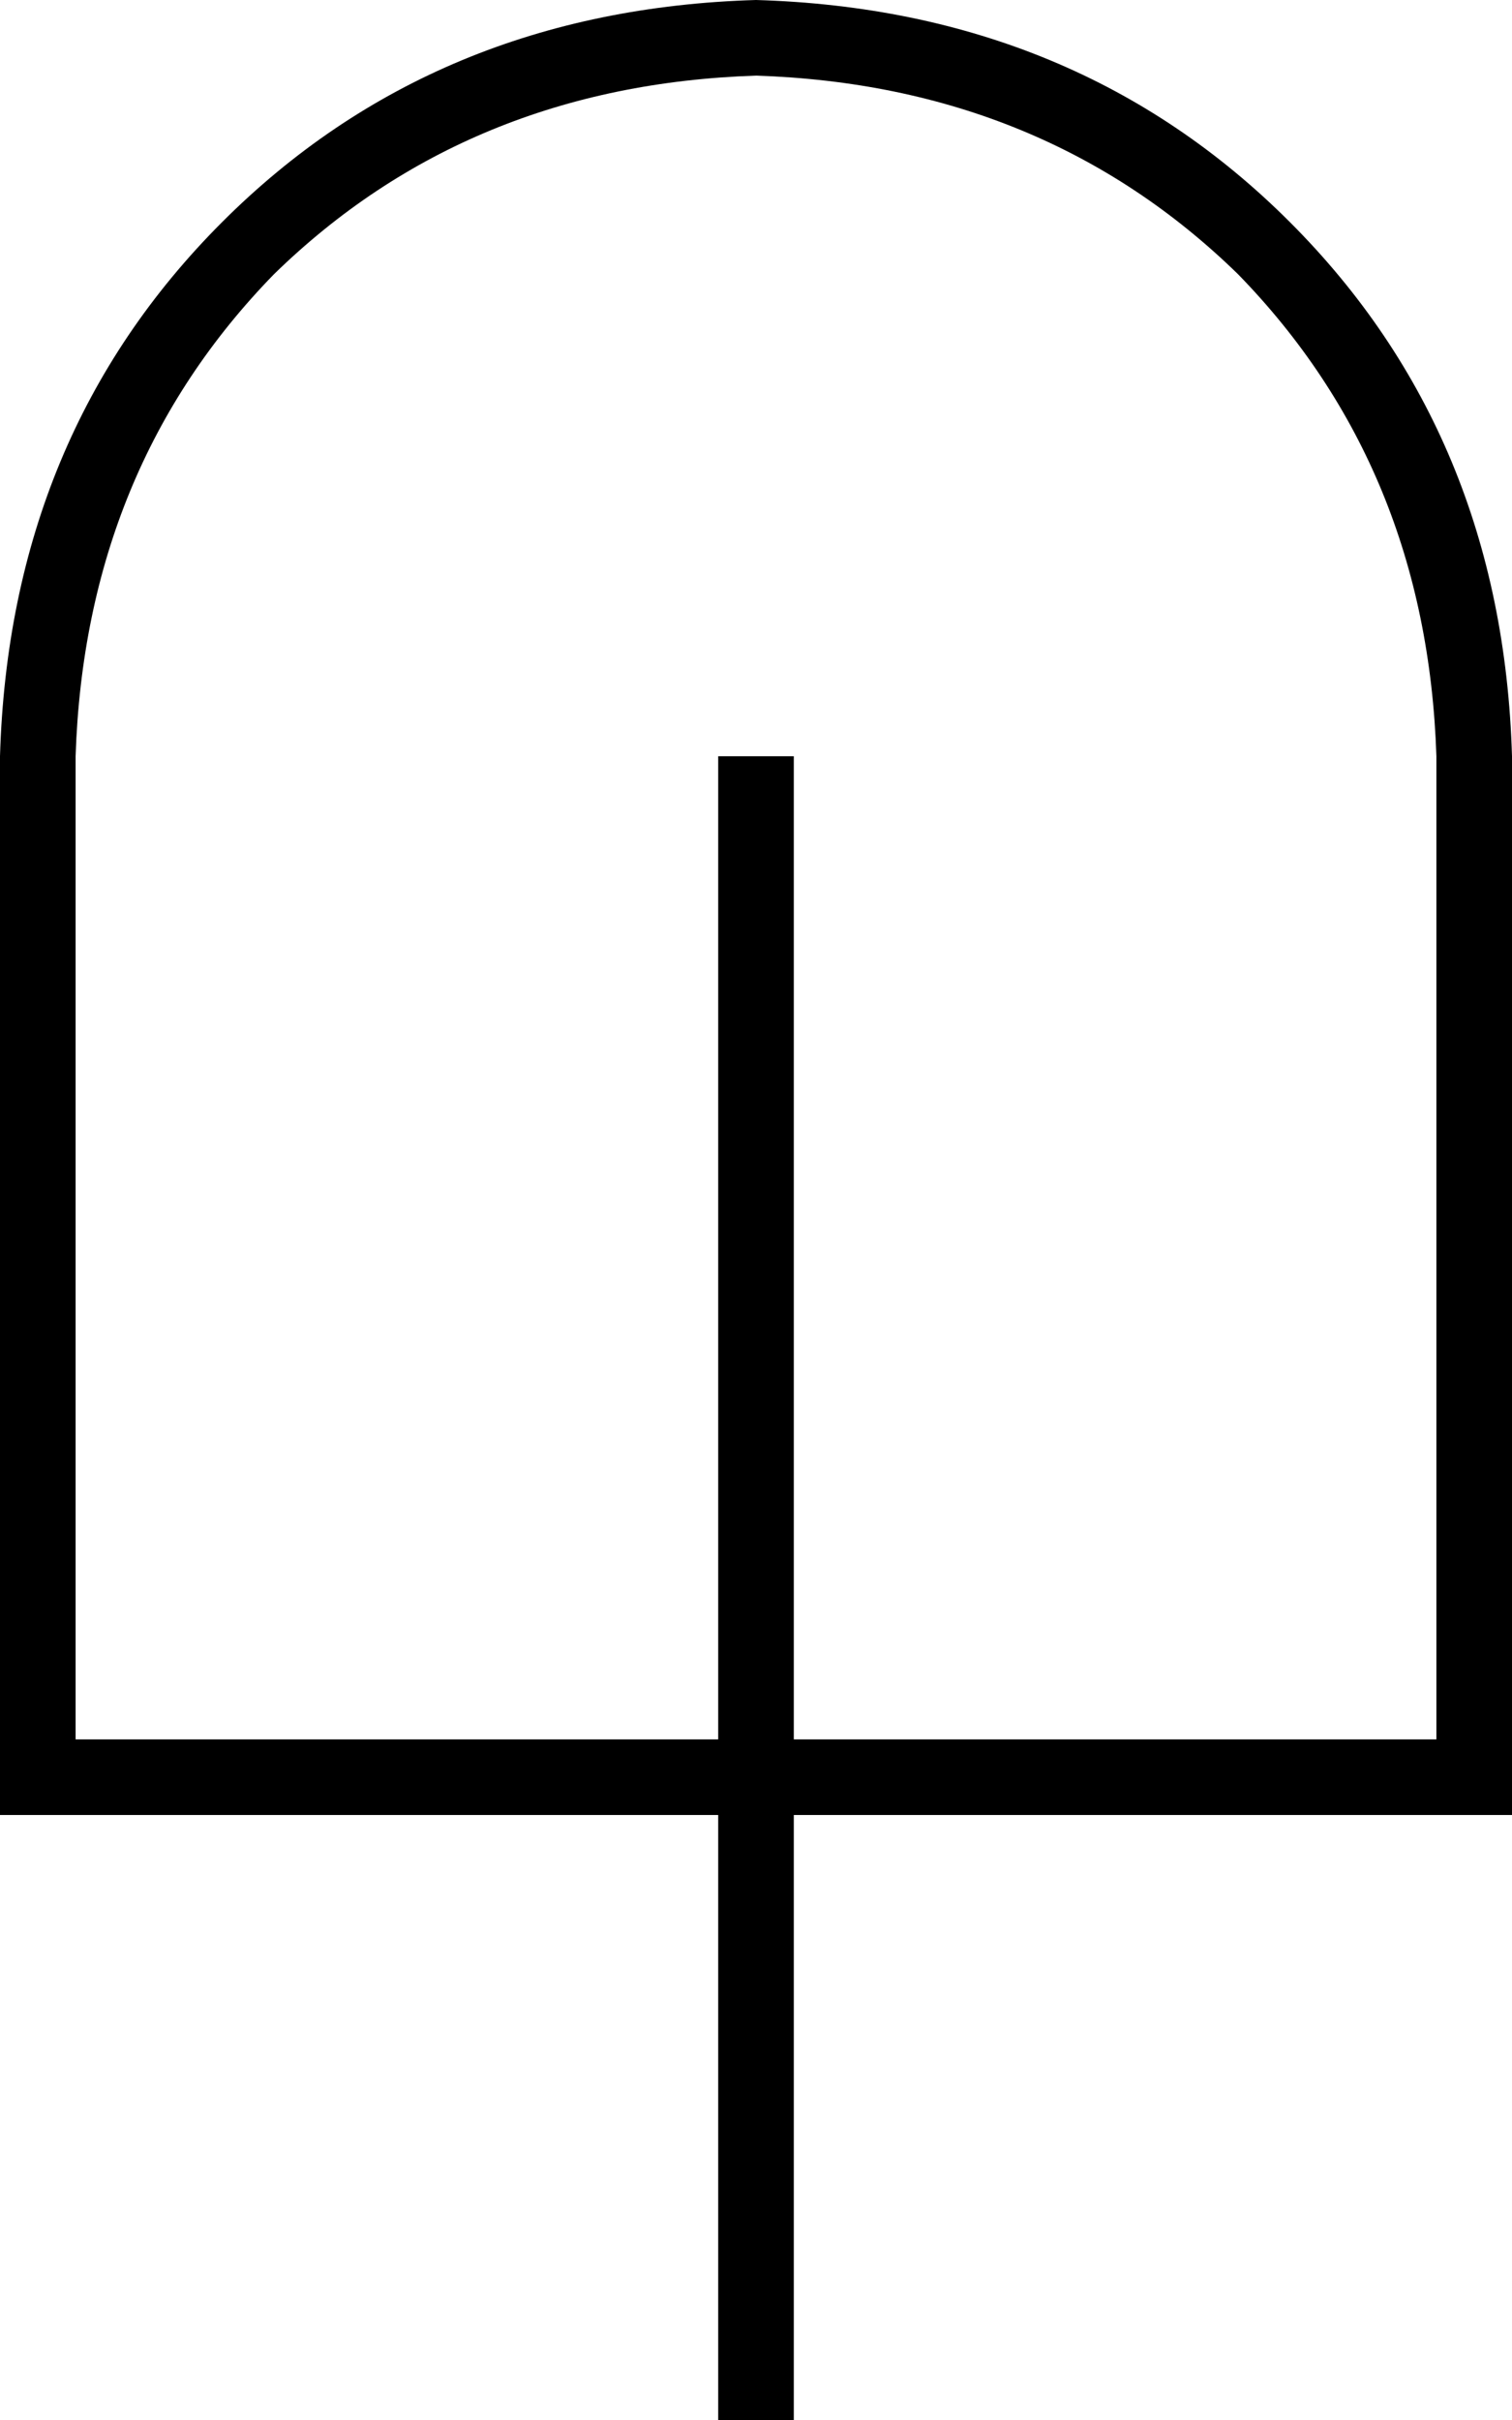 <svg xmlns="http://www.w3.org/2000/svg" viewBox="0 0 320 512">
  <path d="M 304 160 Q 302 99 262 58 L 262 58 L 262 58 Q 221 18 160 16 Q 99 18 58 58 Q 18 99 16 160 L 16 368 L 16 368 L 152 368 L 152 368 L 152 168 L 152 168 L 152 160 L 152 160 L 168 160 L 168 160 L 168 168 L 168 168 L 168 368 L 168 368 L 304 368 L 304 368 L 304 160 L 304 160 Z M 152 384 L 16 384 L 152 384 L 0 384 L 0 368 L 0 368 L 0 160 L 0 160 Q 2 92 47 47 Q 92 2 160 0 Q 228 2 273 47 Q 318 92 320 160 L 320 368 L 320 368 L 320 384 L 320 384 L 304 384 L 168 384 L 168 504 L 168 504 L 168 512 L 168 512 L 152 512 L 152 512 L 152 504 L 152 504 L 152 384 L 152 384 Z" />
</svg>